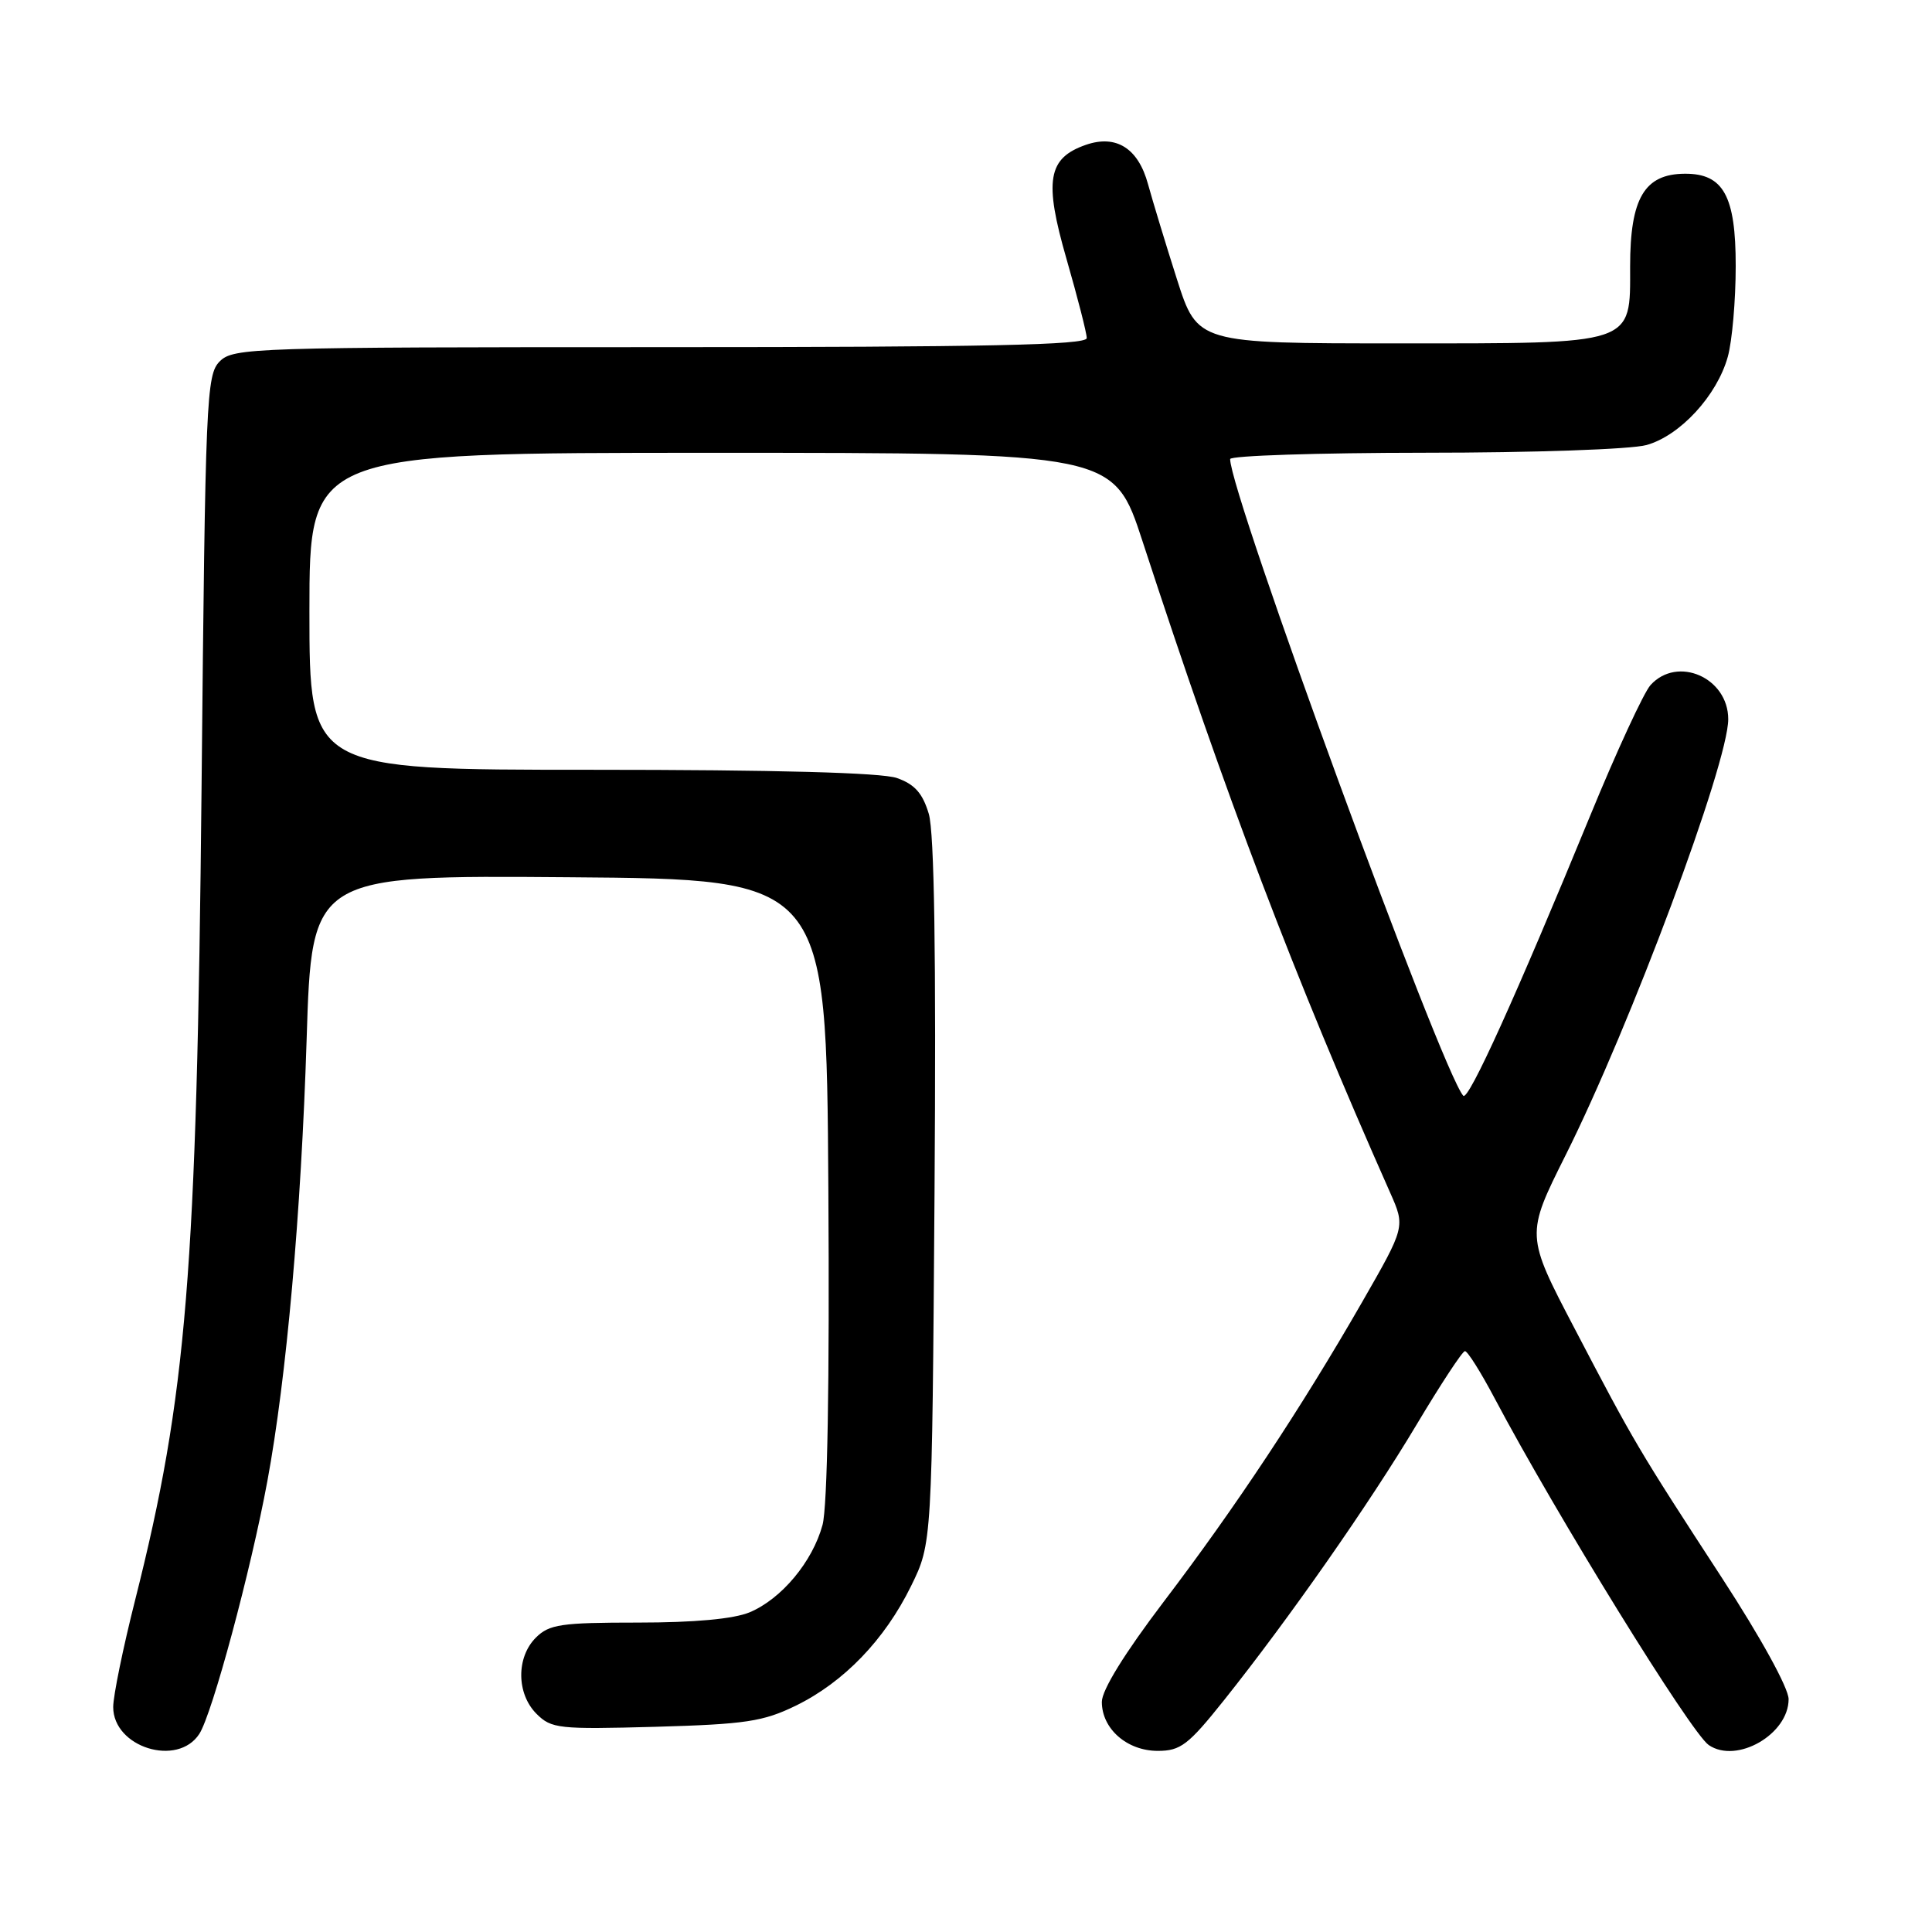 <?xml version="1.0" encoding="UTF-8" standalone="no"?>
<!DOCTYPE svg PUBLIC "-//W3C//DTD SVG 1.1//EN" "http://www.w3.org/Graphics/SVG/1.1/DTD/svg11.dtd" >
<svg xmlns="http://www.w3.org/2000/svg" xmlns:xlink="http://www.w3.org/1999/xlink" version="1.1" viewBox="0 0 256 256">
 <g >
 <path fill="currentColor"
d=" M 26.41 229.75 C 28.12 227.12 33.24 208.10 35.43 196.24 C 37.96 182.58 39.90 160.78 40.63 137.74 C 41.31 115.97 41.31 115.97 75.41 116.24 C 109.50 116.50 109.50 116.50 109.76 157.35 C 109.93 183.28 109.64 199.61 108.99 202.06 C 107.67 206.93 103.55 211.87 99.33 213.64 C 97.21 214.52 92.01 215.00 84.53 215.00 C 74.33 215.00 72.77 215.23 71.00 217.00 C 68.39 219.61 68.43 224.43 71.09 227.09 C 73.06 229.06 74.04 229.16 86.84 228.81 C 98.79 228.47 101.12 228.12 105.45 226.01 C 111.81 222.90 117.22 217.29 120.72 210.16 C 123.50 204.50 123.50 204.50 123.83 158.00 C 124.05 126.44 123.80 110.33 123.07 107.84 C 122.25 105.10 121.20 103.92 118.84 103.09 C 116.78 102.38 102.80 102.00 78.35 102.00 C 41.00 102.00 41.00 102.00 41.00 81.00 C 41.00 60.00 41.00 60.00 94.28 60.00 C 147.57 60.00 147.57 60.00 151.40 71.75 C 162.52 105.80 171.45 129.30 184.20 158.03 C 186.21 162.56 186.21 162.56 180.49 172.53 C 172.42 186.58 163.70 199.75 154.18 212.26 C 149.02 219.06 146.00 223.94 146.00 225.51 C 146.00 229.08 149.34 232.00 153.41 232.00 C 156.43 232.00 157.46 231.21 162.16 225.32 C 170.77 214.53 181.47 199.22 187.70 188.78 C 190.89 183.44 193.77 179.05 194.11 179.03 C 194.45 179.01 196.21 181.81 198.03 185.25 C 206.23 200.74 224.07 229.63 226.42 231.23 C 230.12 233.76 237.00 229.80 237.00 225.15 C 237.00 223.69 233.32 216.99 228.16 209.07 C 217.05 192.01 216.53 191.13 208.66 176.07 C 202.16 163.65 202.16 163.65 207.45 153.07 C 216.01 135.99 229.00 101.15 229.00 95.30 C 229.00 89.79 222.27 86.84 218.70 90.78 C 217.81 91.77 214.22 99.53 210.73 108.03 C 200.86 132.05 194.56 145.95 193.89 145.19 C 191.02 141.97 163.00 65.43 163.00 60.83 C 163.00 60.38 174.59 60.00 188.75 59.99 C 203.15 59.99 216.12 59.54 218.17 58.97 C 222.62 57.73 227.51 52.42 228.94 47.28 C 229.52 45.20 229.99 39.79 229.99 35.25 C 230.00 25.96 228.36 22.99 223.25 23.02 C 217.90 23.05 216.00 26.26 216.00 35.28 C 216.00 45.79 216.86 45.50 185.23 45.50 C 158.67 45.50 158.67 45.50 155.95 37.00 C 154.46 32.33 152.74 26.66 152.12 24.41 C 150.83 19.65 147.91 17.80 143.89 19.19 C 138.82 20.95 138.32 23.93 141.32 34.32 C 142.79 39.43 144.00 44.14 144.00 44.80 C 144.00 45.72 130.76 46.00 87.50 46.00 C 33.54 46.00 30.92 46.08 29.12 47.88 C 27.34 49.66 27.21 52.65 26.71 104.13 C 26.07 168.68 24.75 184.89 17.91 212.00 C 16.31 218.32 15.00 224.71 15.00 226.19 C 15.00 231.53 23.53 234.19 26.41 229.75 Z "/>
</g>
</svg>